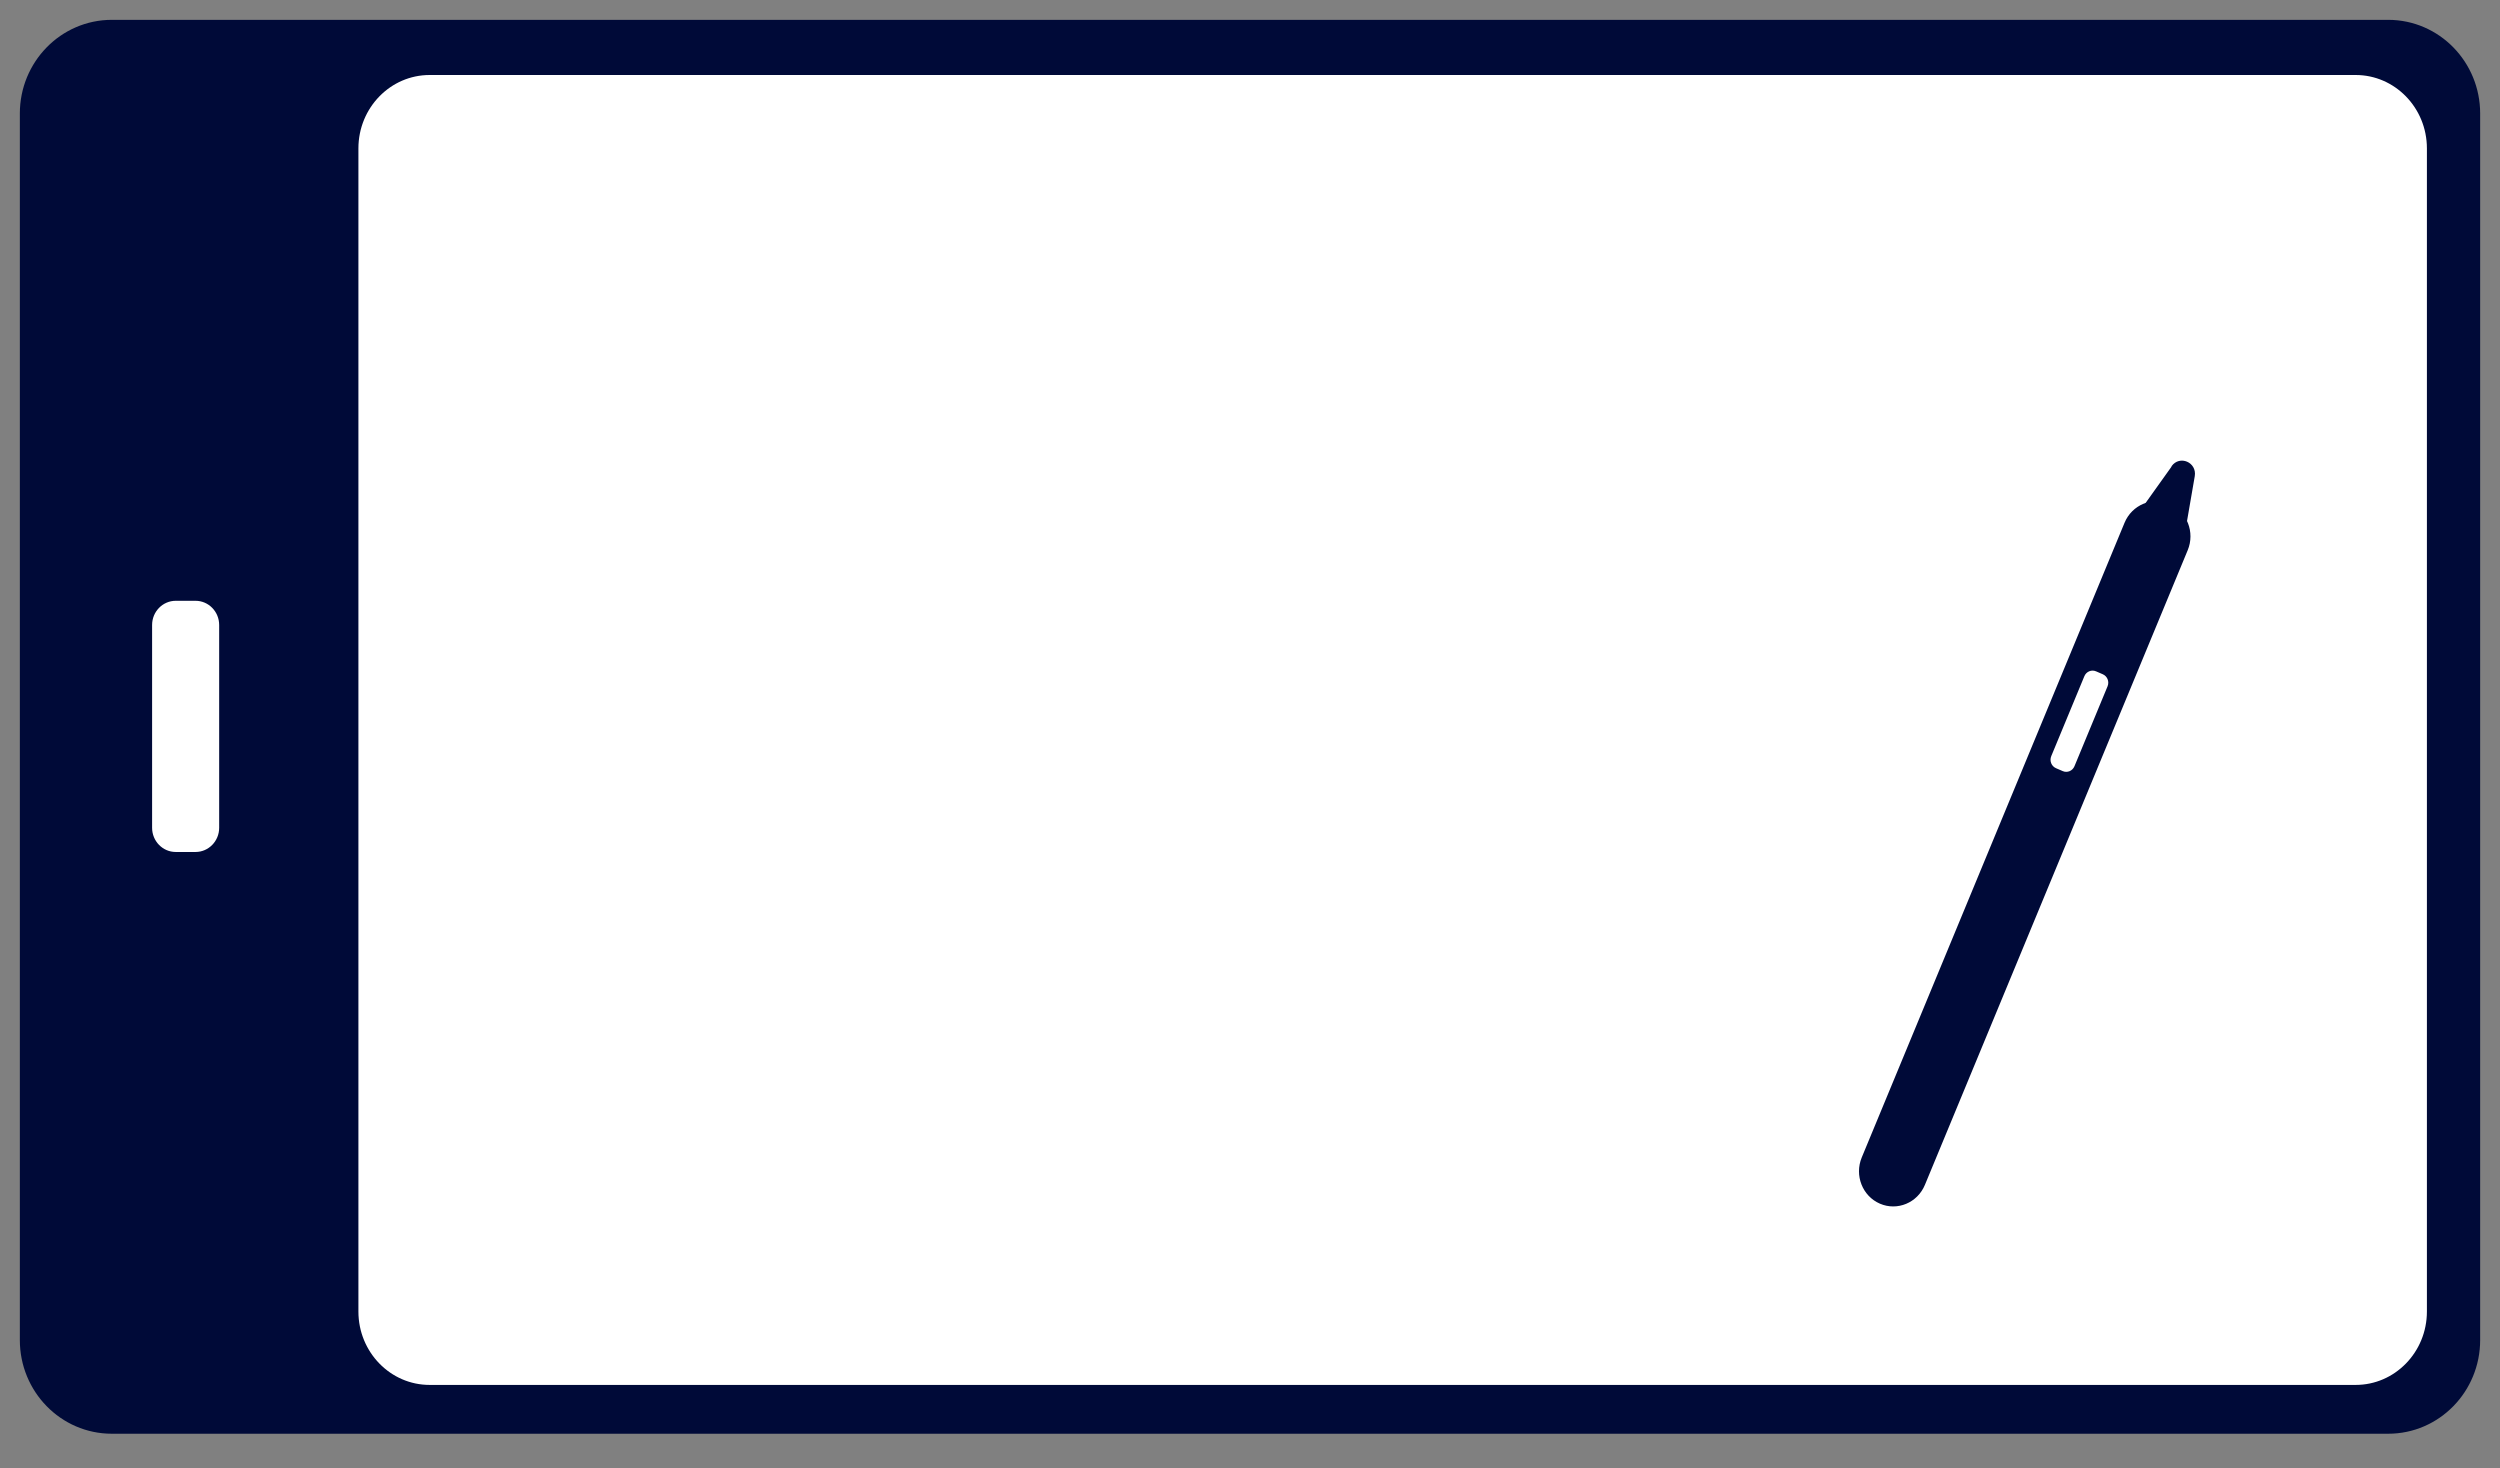 <svg width="63" height="37" viewBox="0 0 63 37" fill="none" xmlns="http://www.w3.org/2000/svg">
<rect x="0" y="0" width="63" height="37" fill="#808080" stroke="none"/>
<path d="M60.183 1H2.817C1.814 1 1 1.833 1 2.86V33.77C1 34.797 1.814 35.63 2.817 35.63H60.183C61.187 35.63 62 34.797 62 33.77V2.86C62 1.833 61.187 1 60.183 1Z" fill="#000A38" stroke="#000A38" stroke-miterlimit="10"/>
<path d="M59.362 1.39H10.828C9.56 1.39 8.532 2.442 8.532 3.74V33.05C8.532 34.348 9.56 35.4 10.828 35.4H59.362C60.63 35.4 61.658 34.348 61.658 33.05V3.74C61.658 2.442 60.63 1.39 59.362 1.39Z" fill="white" stroke="#000A38" stroke-miterlimit="10"/>
<path d="M5.523 20.86V15.75C5.523 15.413 5.256 15.14 4.927 15.14H4.429C4.1 15.14 3.833 15.413 3.833 15.75L3.833 20.86C3.833 21.197 4.1 21.47 4.429 21.47H4.927C5.256 21.47 5.523 21.197 5.523 20.86Z" fill="white"/>
<path d="M55.13 13.866C55.318 13.413 55.113 12.892 54.674 12.701C54.234 12.51 53.726 12.722 53.538 13.175L46.916 29.168C46.729 29.62 46.933 30.142 47.373 30.332C47.812 30.523 48.321 30.311 48.508 29.858L55.13 13.866Z" fill="#000A38"/>
<path d="M54.722 11.76L53.53 13.43C53.403 13.6 53.471 13.85 53.667 13.93L54.507 14.29C54.702 14.37 54.917 14.25 54.956 14.04L55.308 12C55.367 11.65 54.927 11.46 54.722 11.75V11.76Z" fill="#000A38"/>
<path d="M52.276 19.31L53.111 17.294C53.159 17.177 53.106 17.042 52.992 16.992L52.821 16.918C52.706 16.868 52.575 16.923 52.526 17.04L51.691 19.056C51.643 19.173 51.696 19.308 51.81 19.358L51.981 19.432C52.096 19.482 52.227 19.427 52.276 19.31Z" fill="white"/>
</svg>
